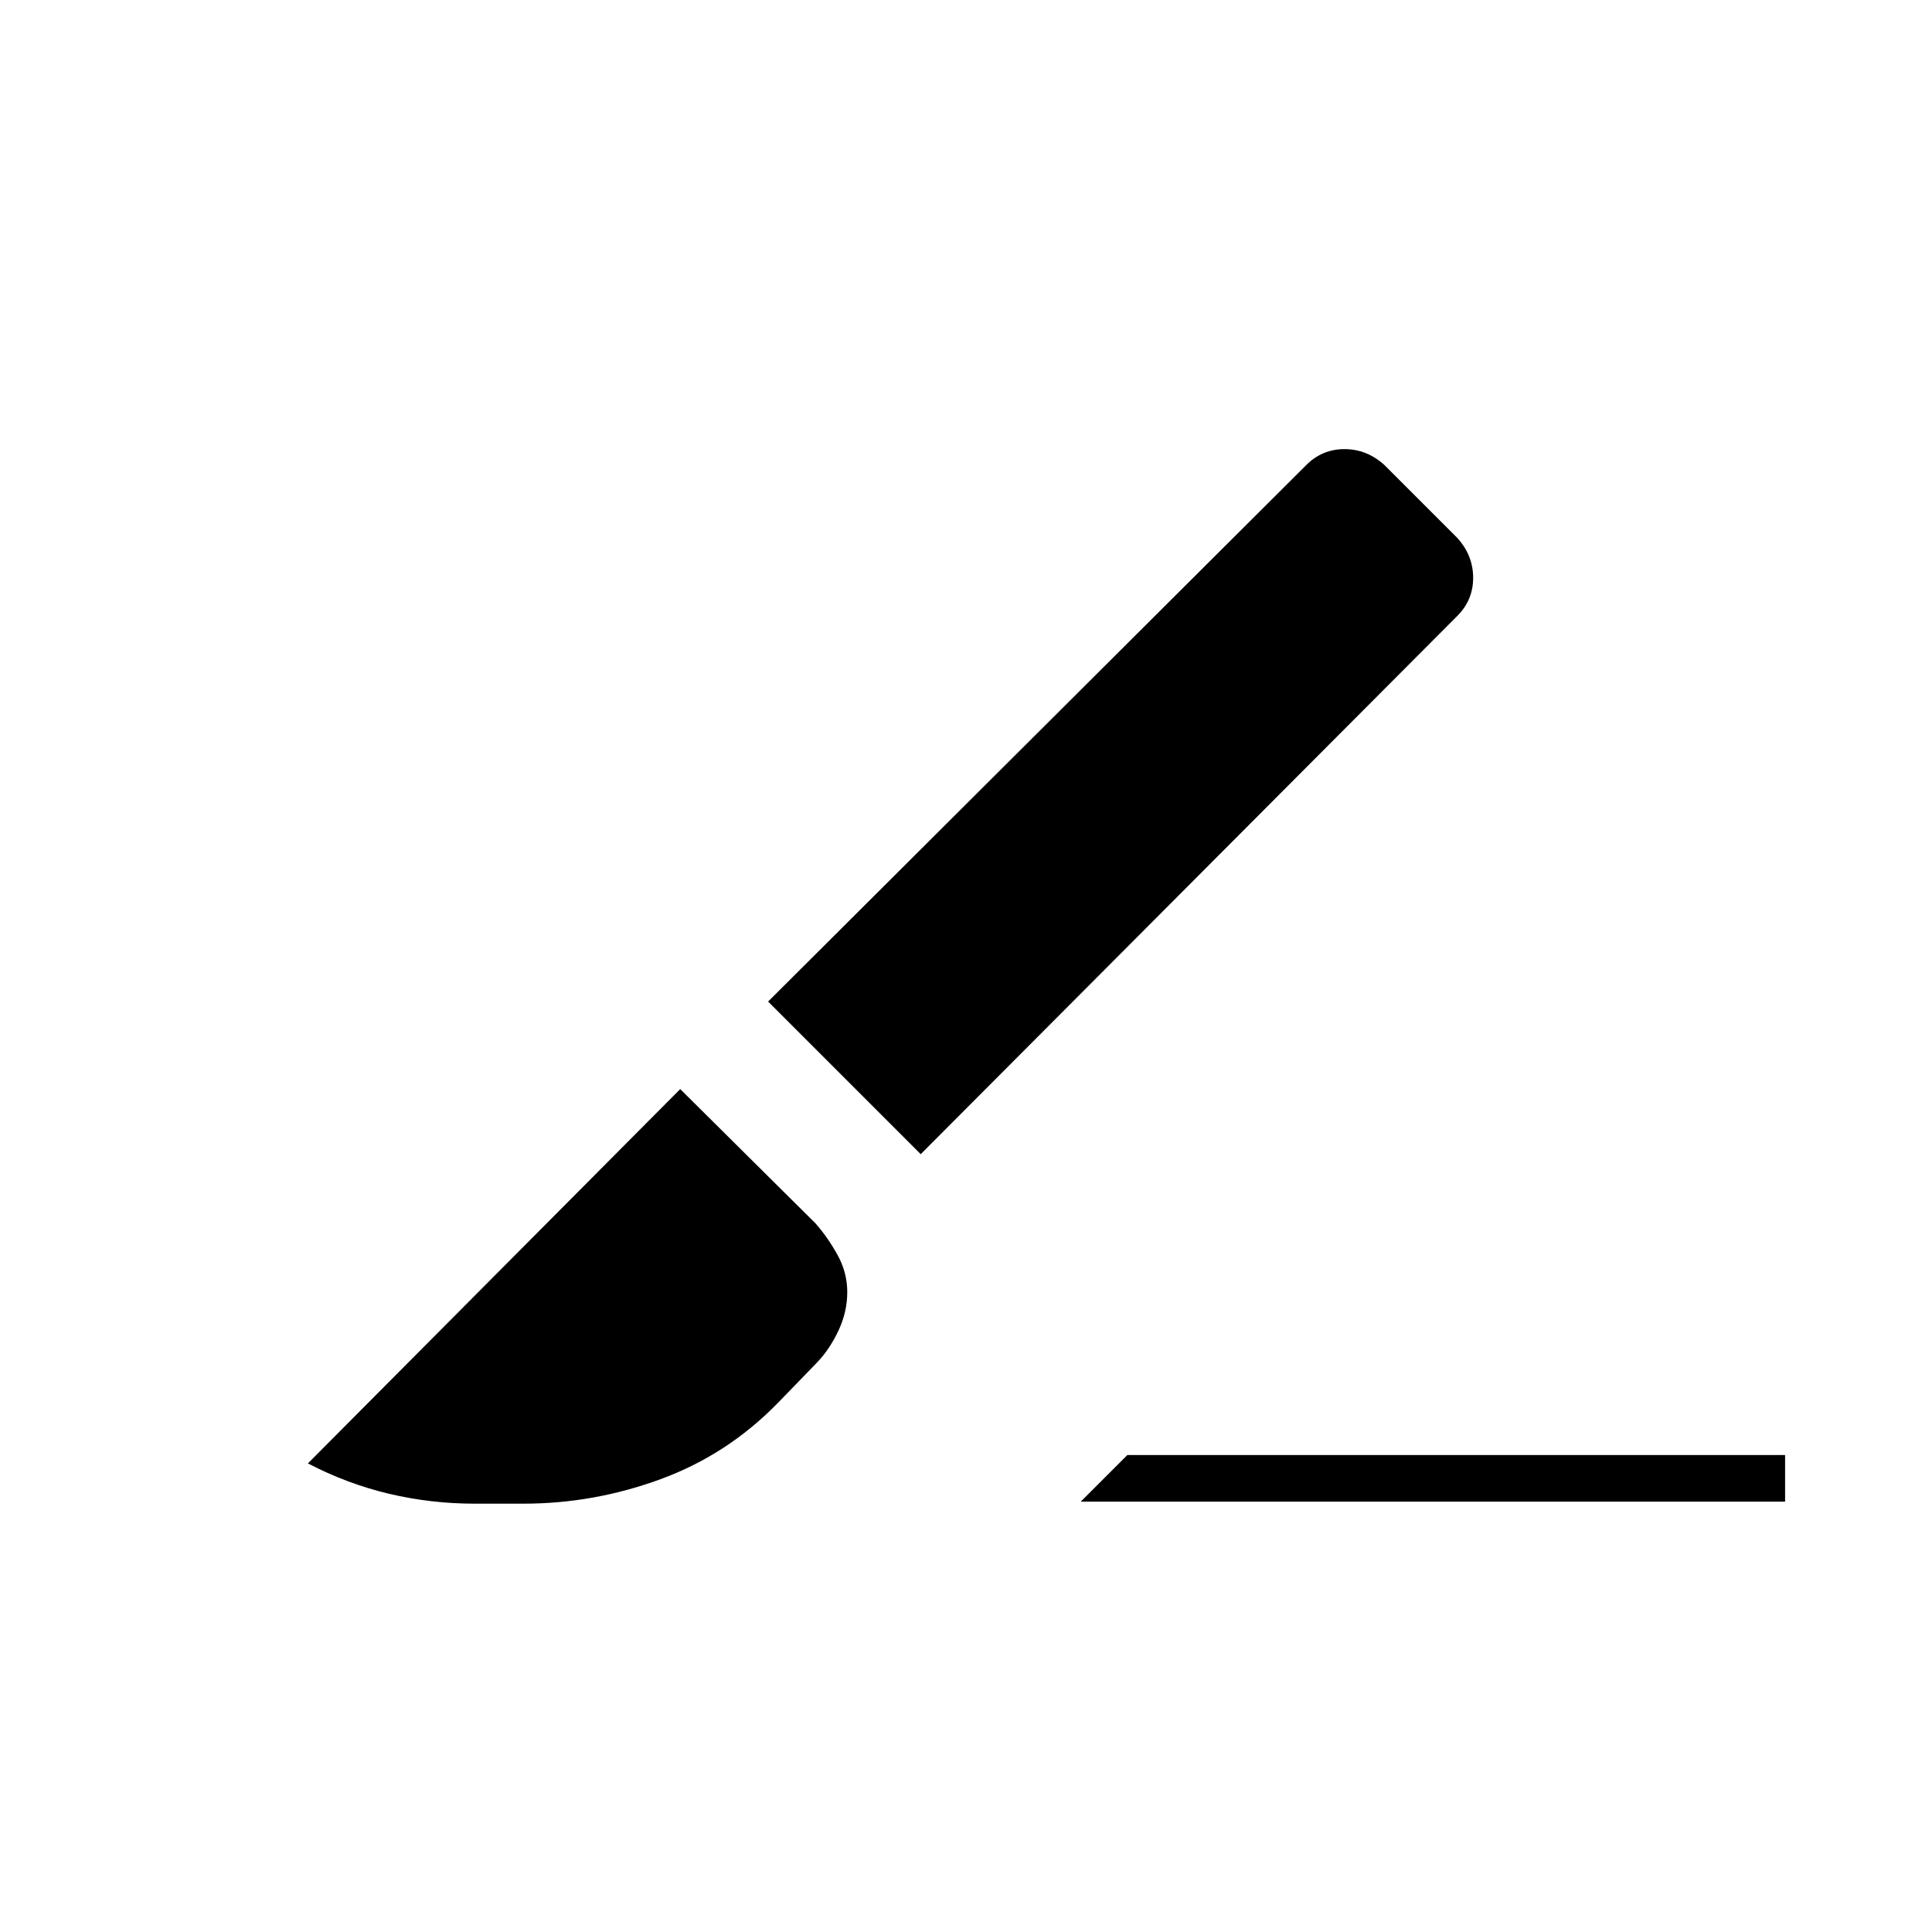 <svg xmlns="http://www.w3.org/2000/svg" height="40" viewBox="0 96 960 960" width="40"><path d="m457.5 669.5-75.833-75.833 267.476-266.655q7.857-7.845 18.929-7.845T687.833 327l36.334 36.333Q732 372.022 732 383.094q0 11.073-7.845 18.929L457.5 669.5ZM537 842.167 560.167 819H887v23.167H537Zm-301.104 1q-21.729 0-42.563-4.917Q172.5 833.333 153 823.153l185-185.986 67.167 66.666q6.166 7 11 15.737 4.833 8.737 4.833 18.5t-4.333 19.013q-4.334 9.25-10.5 15.75l-19.5 20.125q-25 25.709-58.212 37.959-33.211 12.25-68.44 12.25h-24.119Z"/></svg>